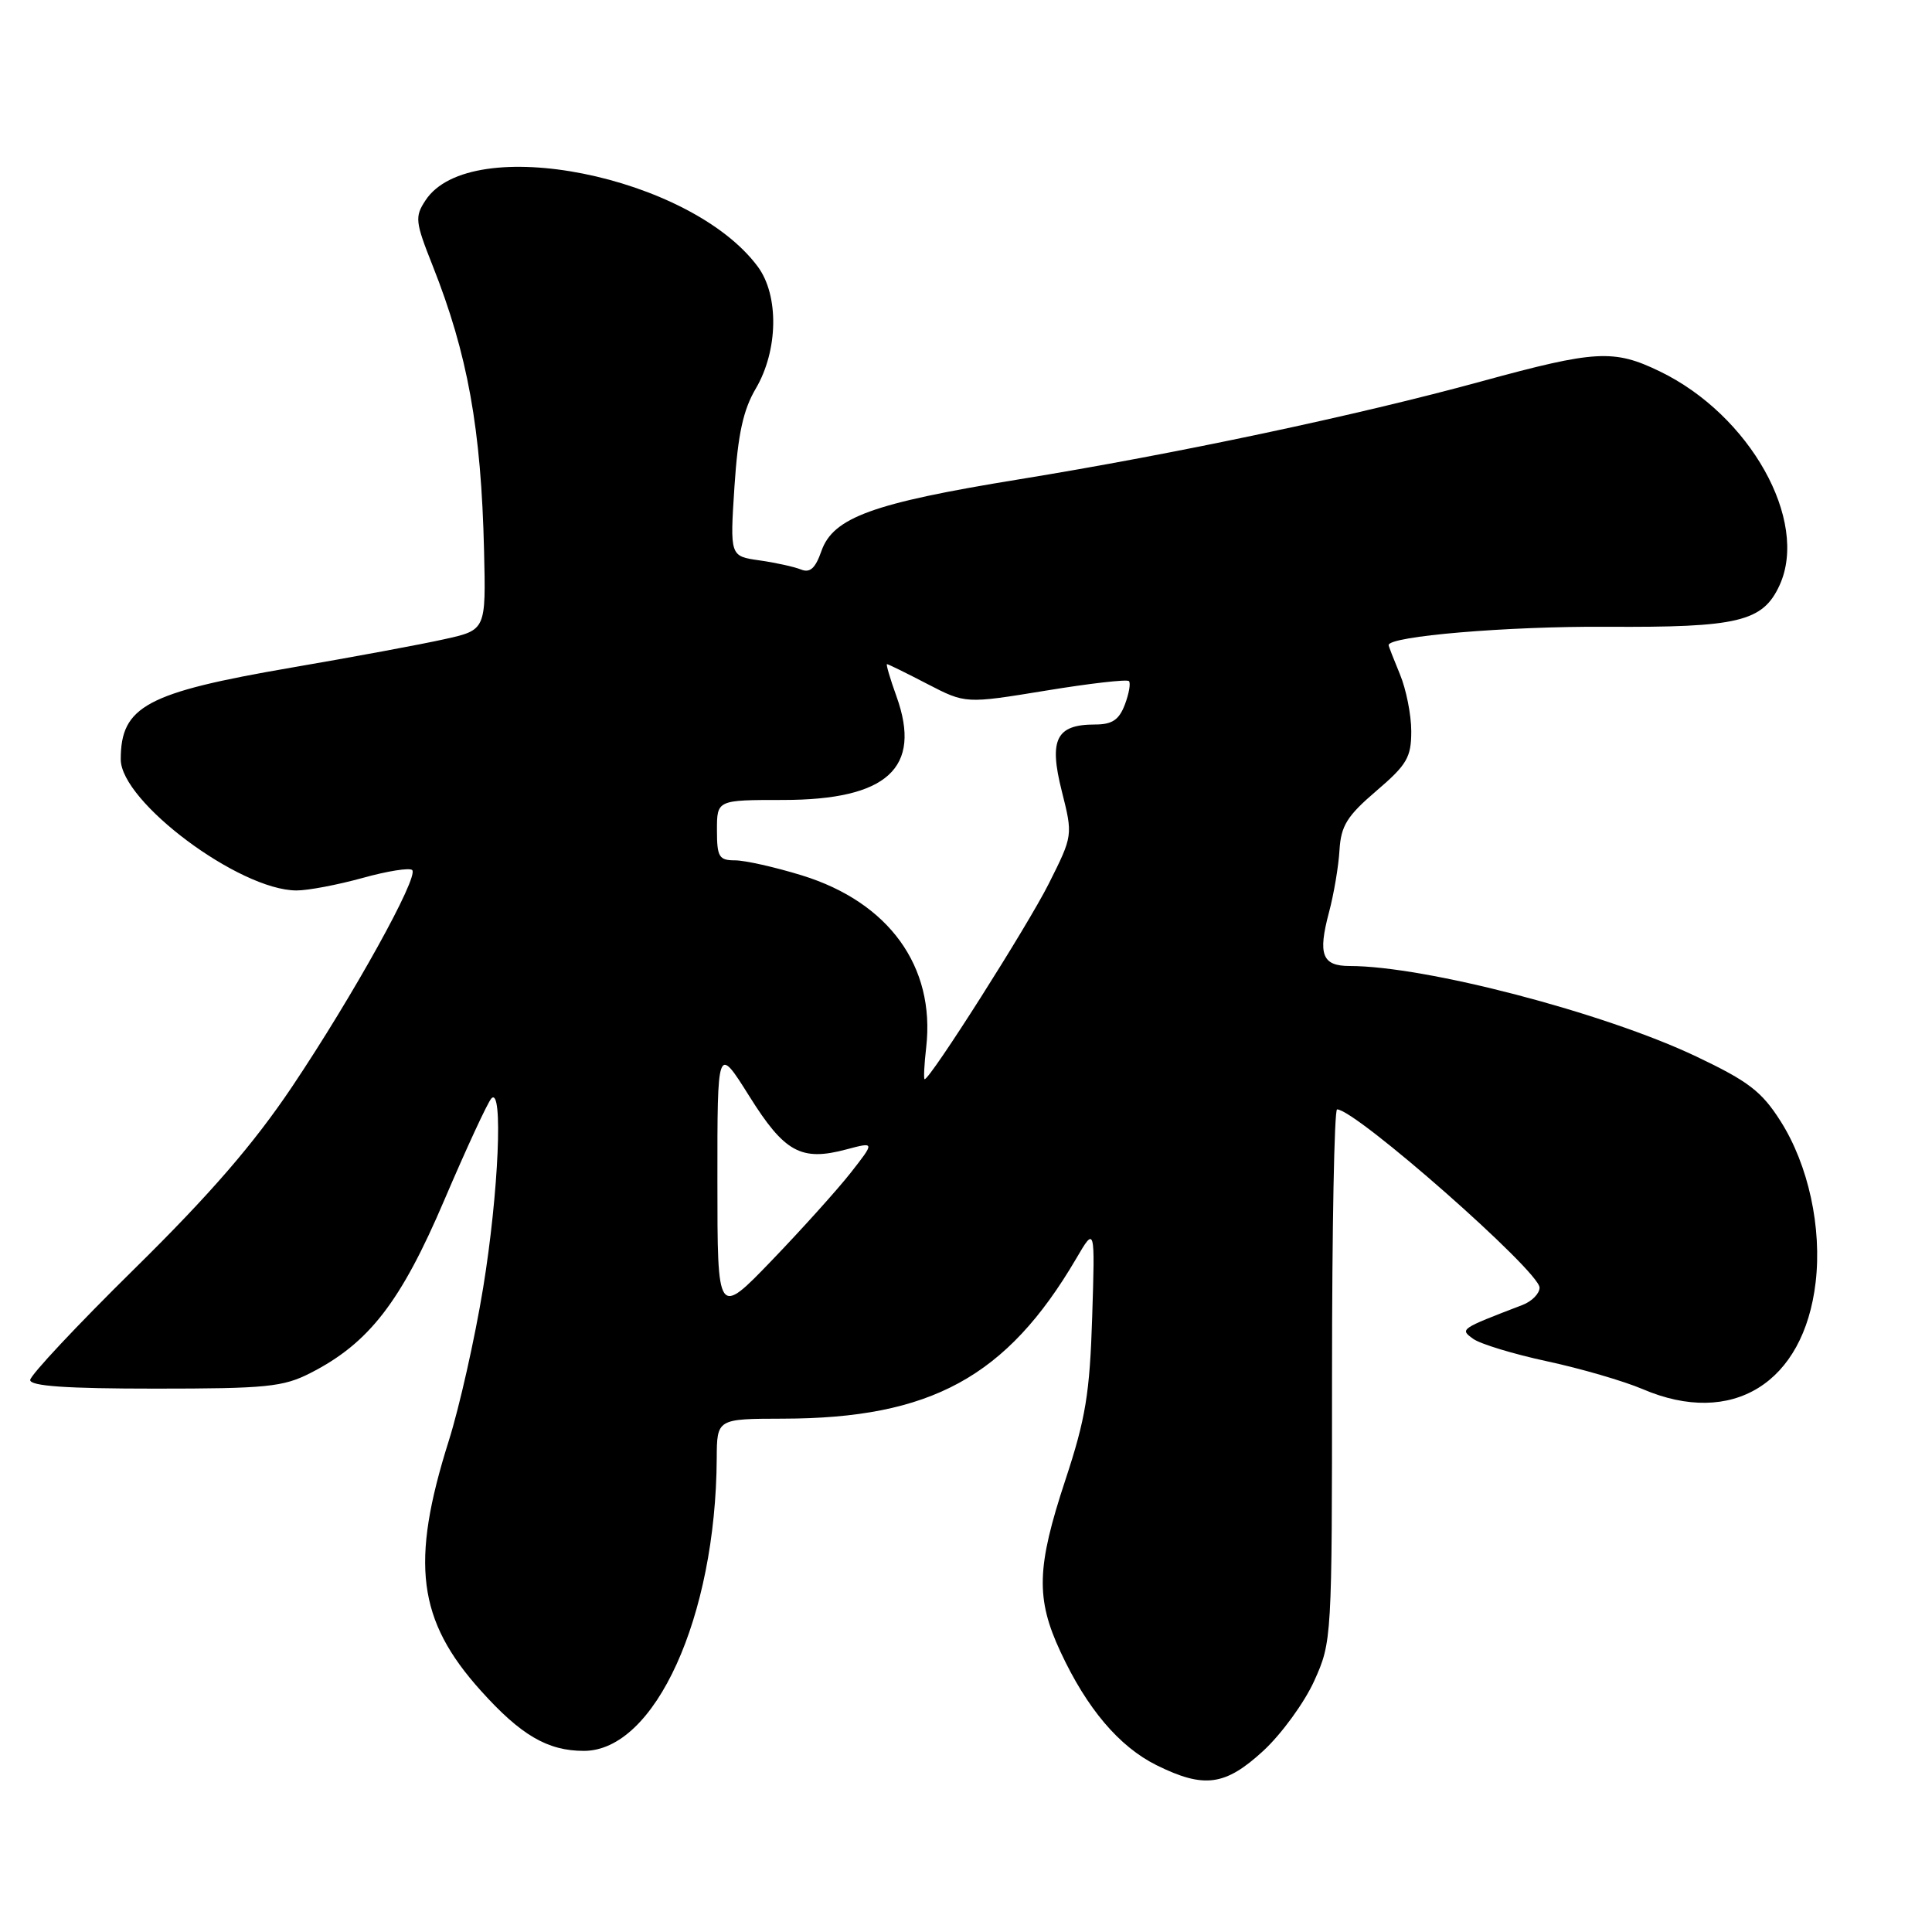 <?xml version="1.0" encoding="UTF-8" standalone="no"?>
<!DOCTYPE svg PUBLIC "-//W3C//DTD SVG 1.1//EN" "http://www.w3.org/Graphics/SVG/1.1/DTD/svg11.dtd" >
<svg xmlns="http://www.w3.org/2000/svg" xmlns:xlink="http://www.w3.org/1999/xlink" version="1.1" viewBox="0 0 256 256">
 <g >
 <path fill="currentColor"
d=" M 167.41 231.98 C 169.81 229.76 172.84 225.60 174.14 222.73 C 176.48 217.55 176.50 217.16 176.50 182.25 C 176.50 162.86 176.80 147.00 177.17 147.00 C 179.63 147.00 204.00 168.45 204.00 170.62 C 204.00 171.40 202.99 172.43 201.75 172.91 C 193.42 176.11 193.42 176.11 195.20 177.40 C 196.13 178.08 200.54 179.42 205.00 180.38 C 209.47 181.34 215.16 183.00 217.65 184.06 C 229.51 189.15 239.01 183.29 240.58 169.92 C 241.43 162.68 239.63 154.39 235.94 148.57 C 233.44 144.63 231.69 143.28 224.74 139.98 C 212.53 134.18 188.85 128.00 178.84 128.00 C 175.19 128.00 174.61 126.49 176.09 120.92 C 176.74 118.49 177.37 114.76 177.49 112.64 C 177.69 109.41 178.49 108.12 182.36 104.81 C 186.43 101.33 187.00 100.36 187.00 96.89 C 187.00 94.72 186.32 91.32 185.50 89.35 C 184.68 87.37 184.00 85.63 184.00 85.48 C 184.00 84.30 199.76 82.97 212.87 83.05 C 230.36 83.16 233.59 82.38 235.81 77.53 C 239.71 68.97 231.87 54.98 219.93 49.21 C 213.84 46.26 211.41 46.40 196.35 50.52 C 179.85 55.04 155.90 60.12 135.00 63.52 C 115.62 66.67 110.40 68.57 108.84 73.02 C 108.04 75.31 107.33 75.95 106.13 75.46 C 105.23 75.10 102.75 74.55 100.61 74.25 C 96.72 73.70 96.72 73.70 97.32 64.46 C 97.78 57.51 98.48 54.31 100.15 51.48 C 103.12 46.43 103.24 39.15 100.41 35.33 C 91.47 23.27 62.33 17.46 56.38 26.55 C 54.94 28.73 55.02 29.39 57.33 35.21 C 61.97 46.92 63.76 56.80 64.14 72.99 C 64.39 83.48 64.39 83.48 58.87 84.70 C 55.84 85.38 46.73 87.07 38.63 88.46 C 19.38 91.77 16.00 93.59 16.00 100.62 C 16.00 106.23 31.71 117.96 39.27 117.99 C 40.79 118.00 44.72 117.25 48.02 116.34 C 51.31 115.42 54.28 114.95 54.62 115.29 C 55.52 116.19 46.80 131.92 38.70 144.00 C 33.59 151.61 27.85 158.24 17.83 168.11 C 10.22 175.60 4.00 182.24 4.00 182.86 C 4.00 183.67 8.85 184.00 20.54 184.00 C 35.29 184.00 37.52 183.78 41.14 181.93 C 48.90 177.97 53.12 172.51 58.88 159.00 C 61.82 152.12 64.62 146.07 65.11 145.55 C 66.69 143.87 66.08 158.03 64.02 170.64 C 62.93 177.31 60.88 186.43 59.47 190.90 C 54.35 207.11 55.32 214.69 63.70 224.01 C 69.02 229.93 72.56 232.00 77.37 232.00 C 86.79 232.00 94.85 214.26 94.97 193.25 C 95.00 188.00 95.00 188.00 103.75 187.98 C 123.34 187.95 133.39 182.46 142.59 166.79 C 145.10 162.50 145.10 162.50 144.72 174.50 C 144.40 184.65 143.85 187.98 141.17 196.10 C 137.35 207.66 137.23 211.81 140.52 218.87 C 144.02 226.40 148.30 231.44 153.25 233.90 C 159.56 237.02 162.35 236.64 167.41 231.98 Z  M 95.06 156.50 C 95.05 138.50 95.05 138.50 99.28 145.24 C 103.95 152.70 106.15 153.91 112.16 152.30 C 115.93 151.30 115.93 151.30 112.72 155.40 C 110.95 157.65 106.25 162.87 102.28 167.00 C 95.06 174.50 95.06 174.50 95.06 156.50 Z  M 122.73 138.74 C 123.93 128.06 117.78 119.56 106.28 116.00 C 102.71 114.90 98.71 114.00 97.39 114.00 C 95.27 114.00 95.00 113.55 95.00 110.00 C 95.00 106.00 95.00 106.00 103.75 106.00 C 117.57 105.99 122.20 101.77 118.79 92.28 C 117.94 89.93 117.38 88.00 117.53 88.00 C 117.69 88.00 120.09 89.18 122.88 90.63 C 127.94 93.25 127.94 93.25 138.53 91.52 C 144.35 90.56 149.33 89.99 149.59 90.25 C 149.84 90.51 149.60 91.91 149.05 93.36 C 148.28 95.39 147.37 96.00 145.10 96.00 C 139.95 96.00 138.96 97.97 140.69 104.82 C 142.17 110.71 142.17 110.71 138.96 117.11 C 136.15 122.70 123.26 143.00 122.52 143.00 C 122.37 143.00 122.46 141.08 122.73 138.74 Z "/>
</g>
</svg>